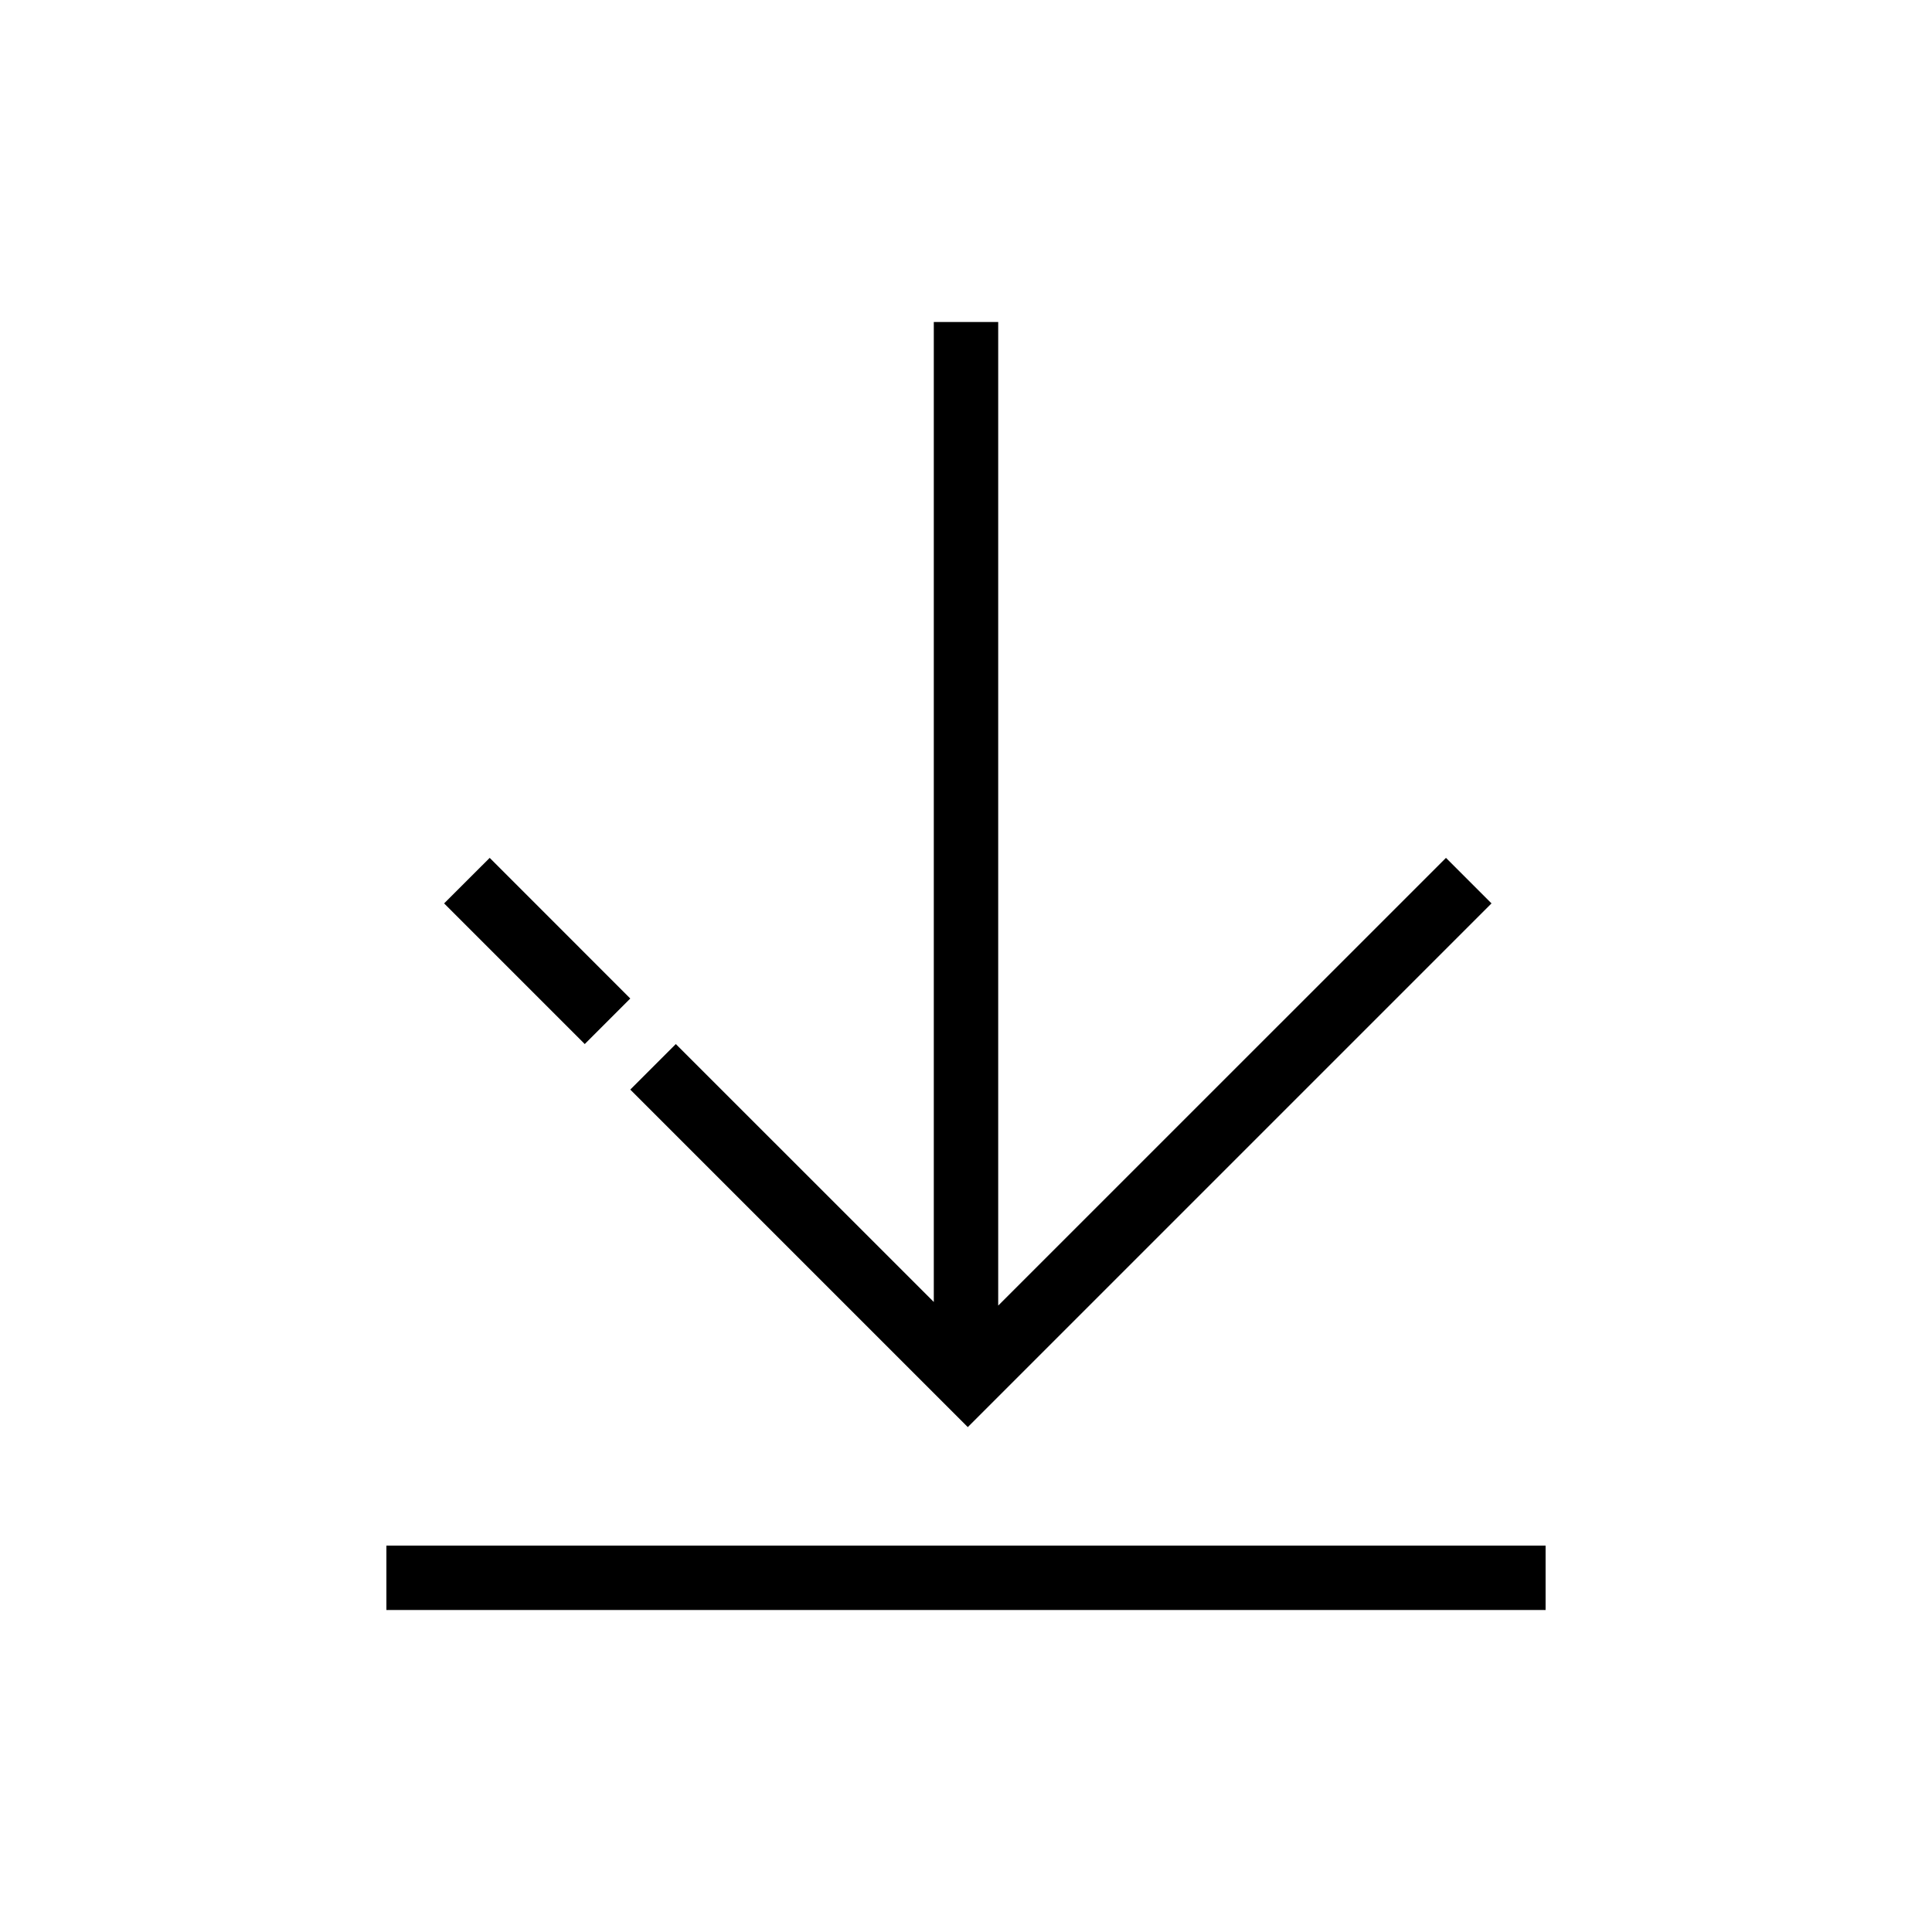 <?xml version="1.0" encoding="UTF-8"?>
<svg width="30px" height="30px" viewBox="0 0 30 30" version="1.1" xmlns="http://www.w3.org/2000/svg" xmlns:xlink="http://www.w3.org/1999/xlink">
    <!-- Generator: Sketch 58 (84663) - https://sketch.com -->
    <title>Ic/30/Stencil/Download/Black</title>
    <desc>Created with Sketch.</desc>
    <g id="Ic/30/Stencil/Download/Black" stroke="none" stroke-width="1" fill="none" fill-rule="evenodd">
        <path d="M24,24 L24,25 L6,25 L6,24 L24,24 Z M15.5,5 L15.5,20.273 L22.453,13.321 L23.16,14.028 L15.028,22.16 L9.787,16.919 L10.494,16.212 L14.5,20.217 L14.5,5 L15.5,5 Z M7.604,13.321 L9.787,15.505 L9.08,16.212 L6.896,14.028 L7.604,13.321 Z" id="Combined-Shape" fill="#000000"></path>
    </g>
</svg>
